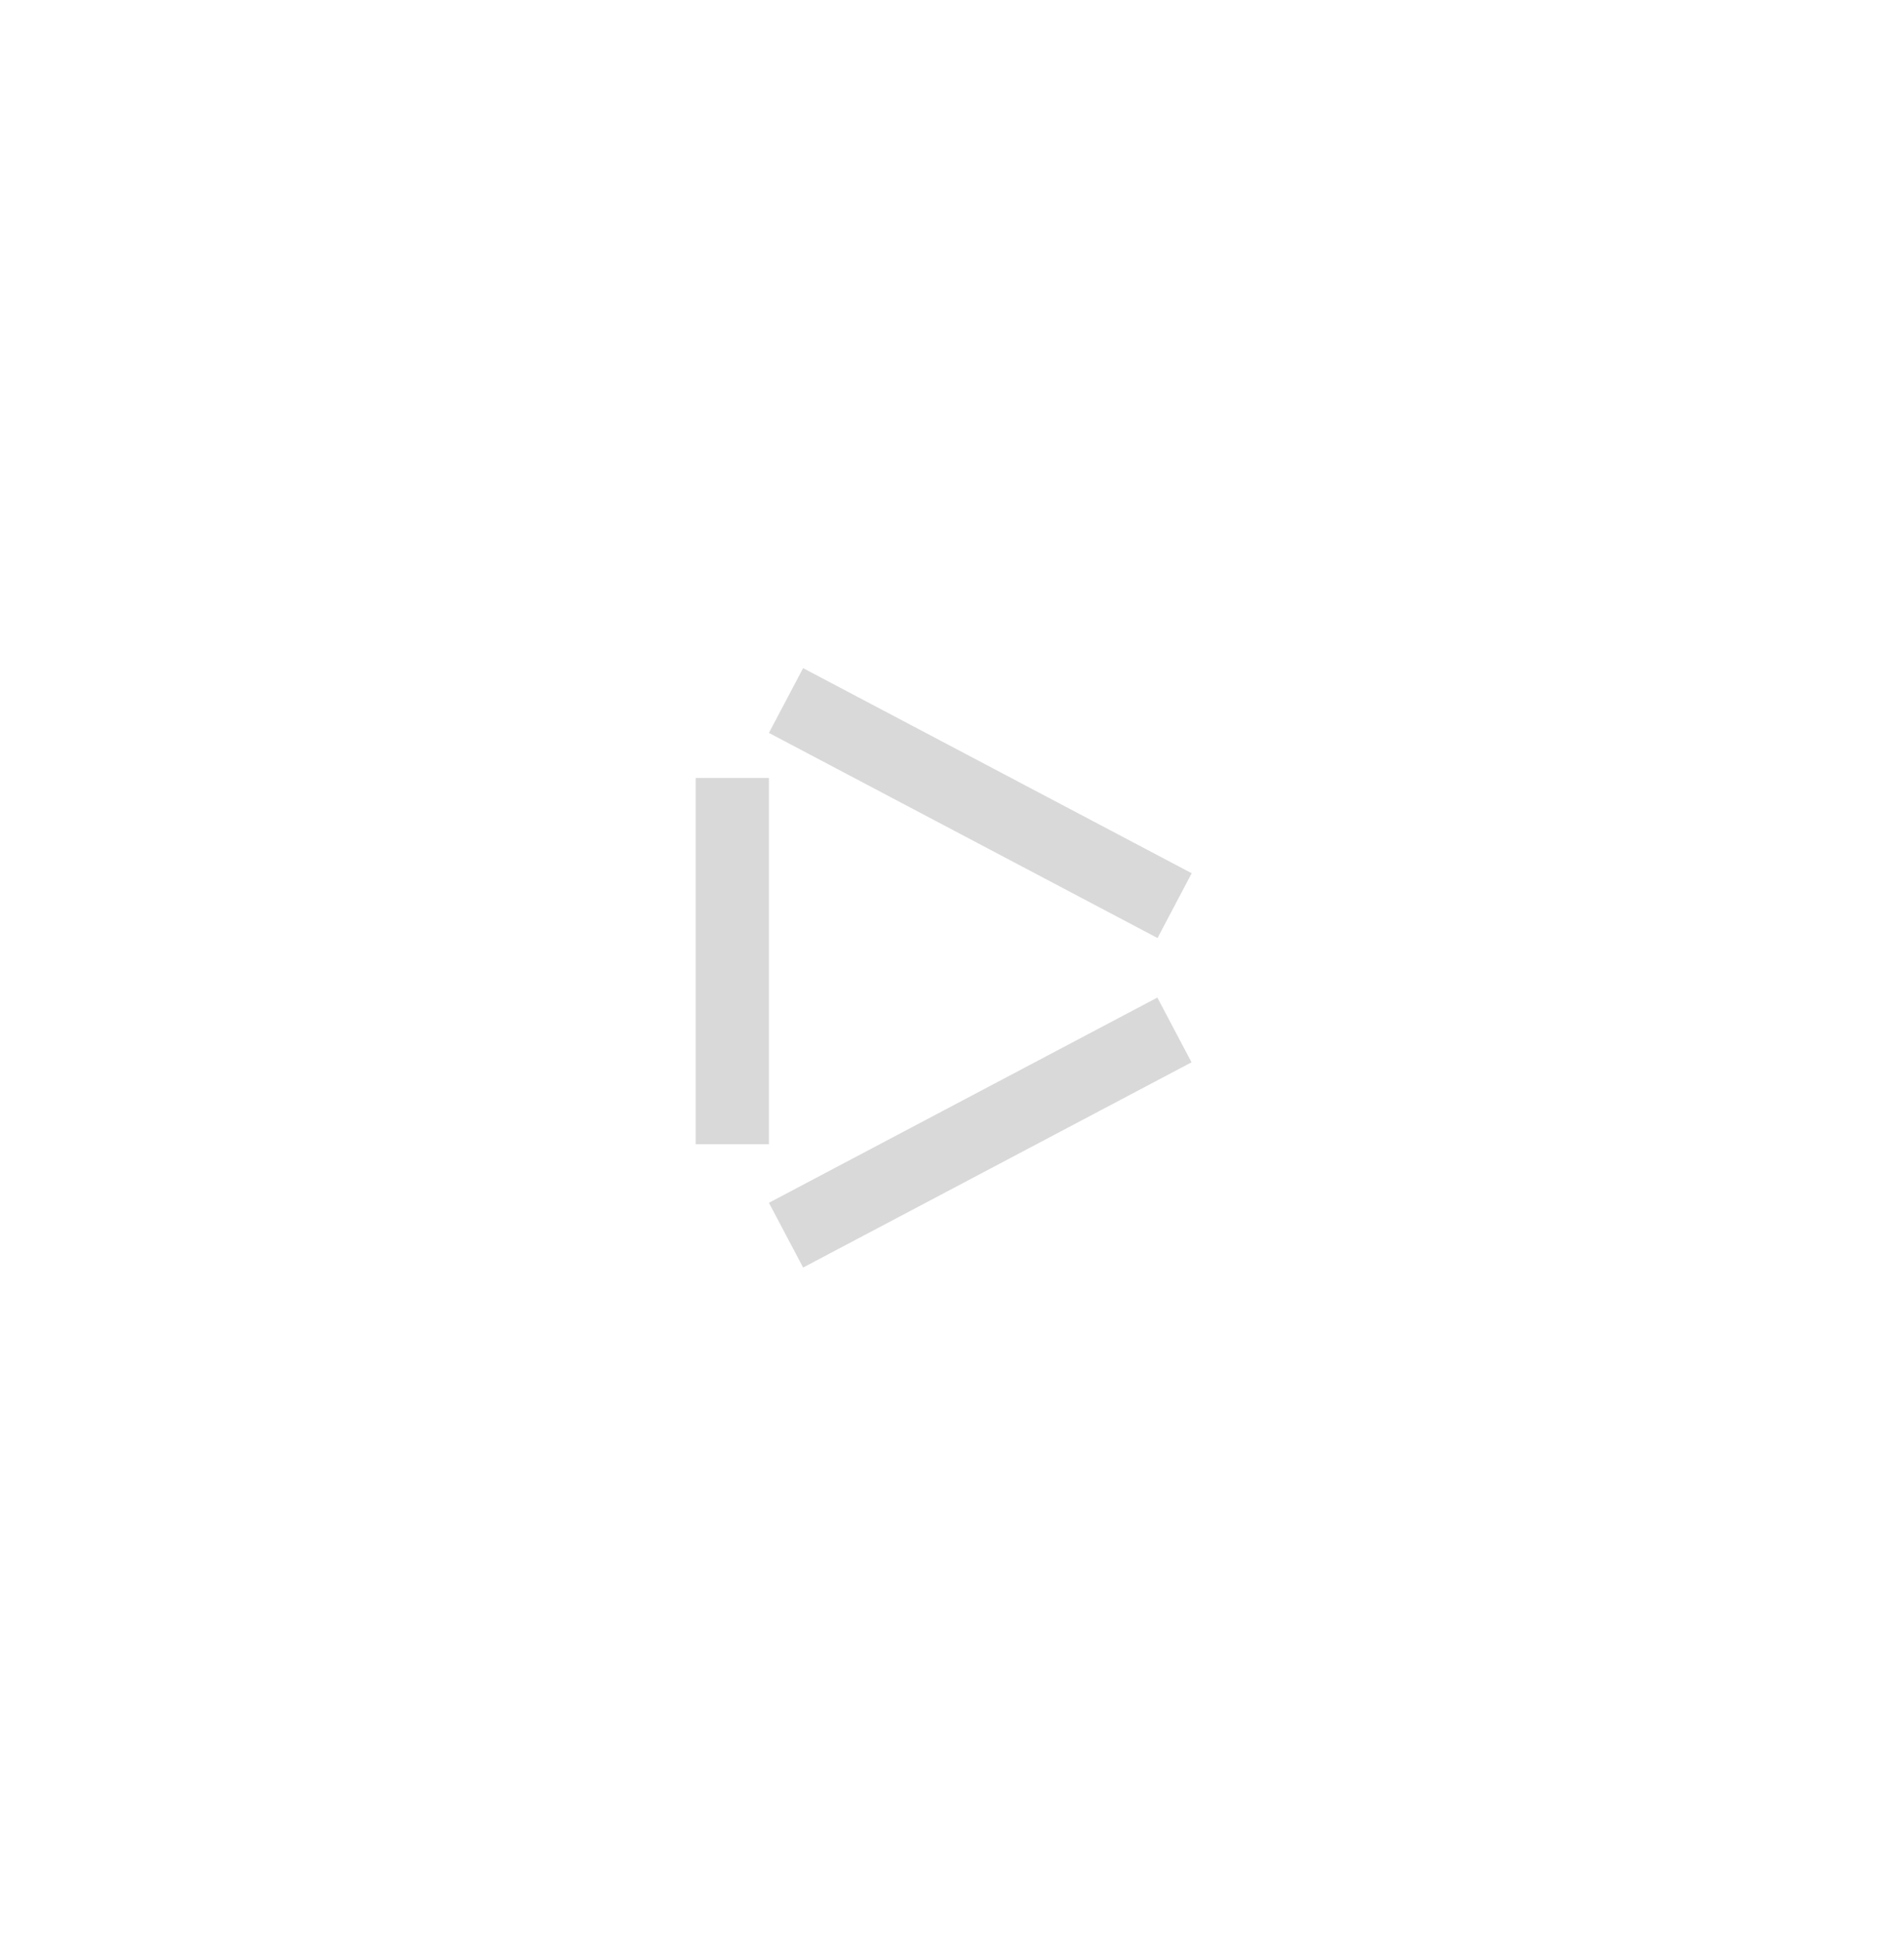 <svg width="52" height="53" viewBox="0 0 52 53" fill="none" xmlns="http://www.w3.org/2000/svg">
<g filter="url(#filter0_b_64_379)">
<path d="M0 0.242H52V52.242H0V0.242Z" fill="white" fill-opacity="0.1"/>
</g>
<rect x="19" y="21.242" width="2" height="10" fill="#D9D9D9"/>
<rect x="21" y="20.012" width="2" height="12" transform="rotate(-62.179 21 20.012)" fill="#D9D9D9"/>
<rect width="2" height="12" transform="matrix(0.467 0.884 0.884 -0.467 21 32.842)" fill="#D9D9D9"/>
<defs>
<filter id="filter0_b_64_379" x="-10" y="-9.758" width="72" height="72" filterUnits="userSpaceOnUse" color-interpolation-filters="sRGB">
<feFlood flood-opacity="0" result="BackgroundImageFix"/>
<feGaussianBlur in="BackgroundImage" stdDeviation="5"/>
<feComposite in2="SourceAlpha" operator="in" result="effect1_backgroundBlur_64_379"/>
<feBlend mode="normal" in="SourceGraphic" in2="effect1_backgroundBlur_64_379" result="shape"/>
</filter>
</defs>
</svg>
